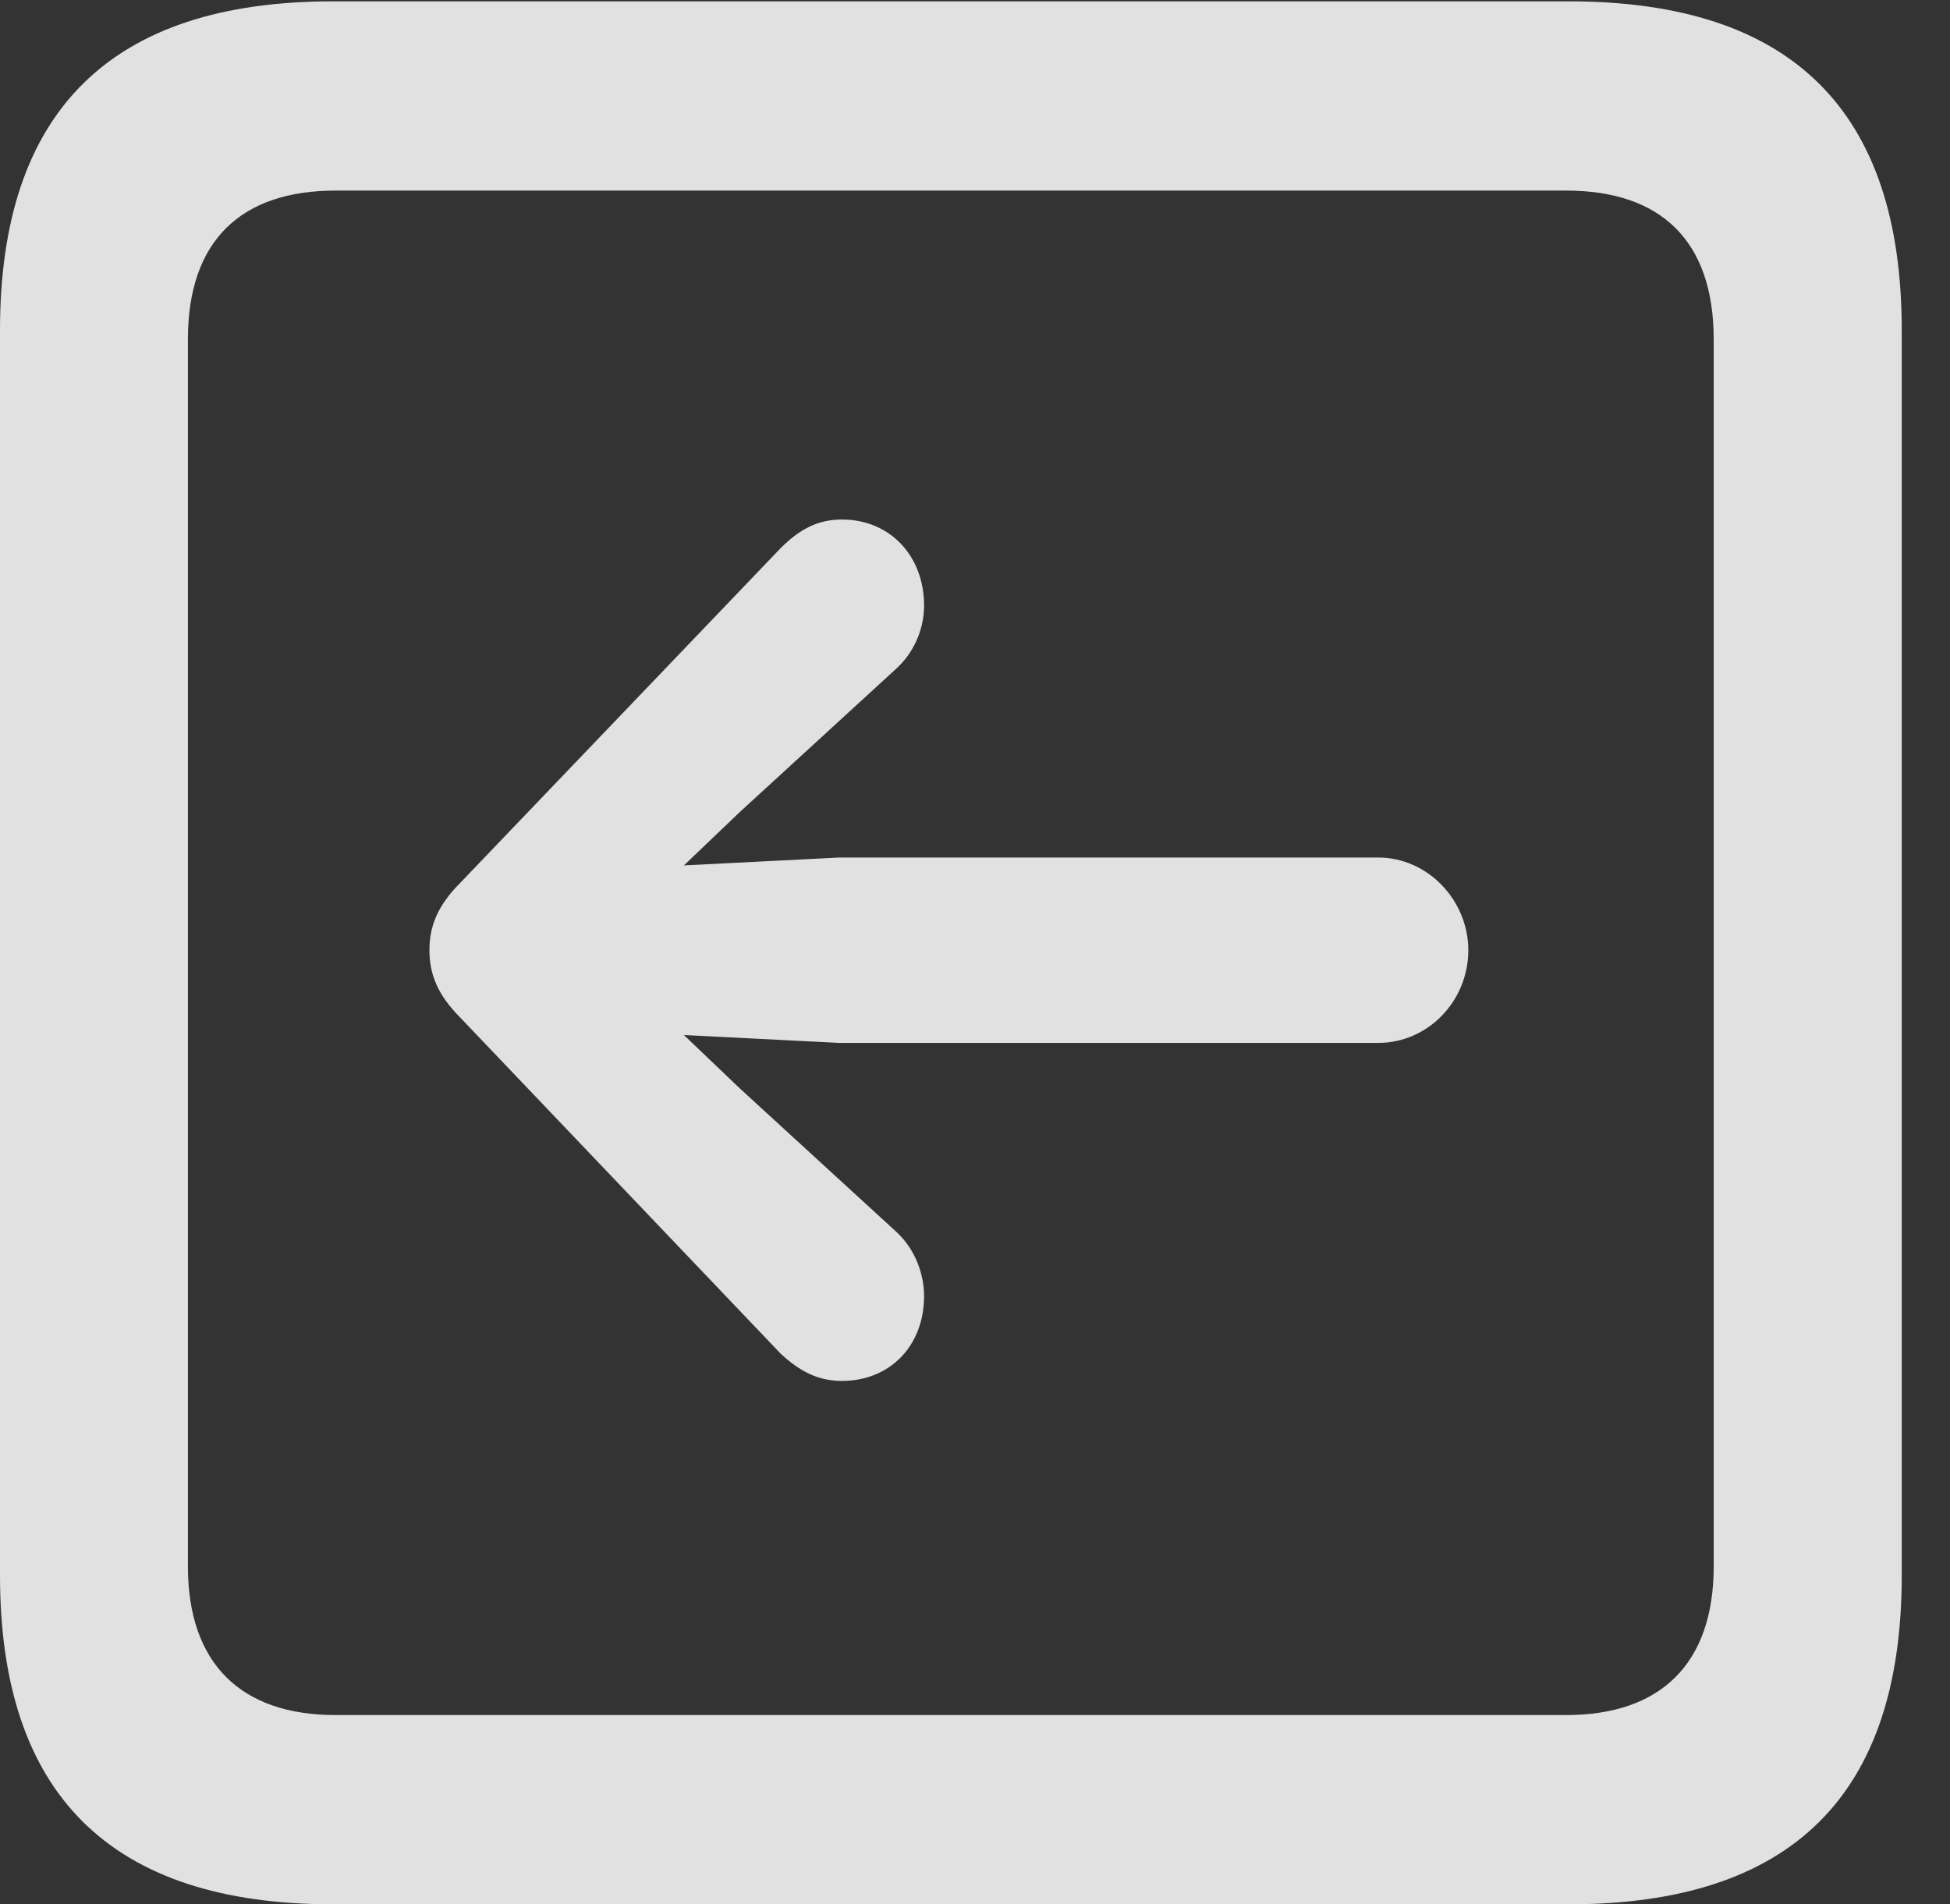 <?xml version="1.0" encoding="UTF-8"?>
<!--Generator: Apple Native CoreSVG 326-->
<!DOCTYPE svg
PUBLIC "-//W3C//DTD SVG 1.1//EN"
       "http://www.w3.org/Graphics/SVG/1.1/DTD/svg11.dtd">
<svg version="1.1" xmlns="http://www.w3.org/2000/svg" xmlns:xlink="http://www.w3.org/1999/xlink" viewBox="0 0 14.59 14.248">
 <rect x="0" y="0" width="14.59" height="14.248" fill="#333333" stroke="none"/>
 <g>
  <rect height="14.248" opacity="0" width="14.59" x="0" y="0"/>
  <path d="M2.49 14.248L11.738 14.248C13.408 14.248 14.229 13.428 14.229 11.787L14.229 2.471C14.229 0.83 13.408 0.01 11.738 0.01L2.49 0.01C0.83 0.01 0 0.83 0 2.471L0 11.787C0 13.428 0.83 14.248 2.49 14.248ZM2.51 12.832C1.807 12.832 1.406 12.451 1.406 11.719L1.406 2.539C1.406 1.797 1.807 1.426 2.51 1.426L11.719 1.426C12.422 1.426 12.822 1.797 12.822 2.539L12.822 11.719C12.822 12.451 12.422 12.832 11.719 12.832Z" fill="white" fill-opacity="0.85"/>
  <path d="M3.213 7.109C3.213 7.285 3.271 7.441 3.447 7.617L5.84 10.127C5.977 10.254 6.113 10.332 6.299 10.332C6.66 10.332 6.914 10.068 6.914 9.697C6.914 9.531 6.846 9.346 6.709 9.219L5.537 8.145L5.117 7.744L6.279 7.803L10.312 7.803C10.684 7.803 10.986 7.49 10.986 7.109C10.986 6.738 10.684 6.416 10.312 6.416L6.279 6.416L5.117 6.475L5.537 6.074L6.709 5C6.846 4.873 6.914 4.697 6.914 4.531C6.914 4.16 6.66 3.887 6.299 3.887C6.113 3.887 5.977 3.965 5.84 4.102L3.447 6.602C3.271 6.777 3.213 6.934 3.213 7.109Z" fill="white" fill-opacity="0.85"/>
 </g>
</svg>
